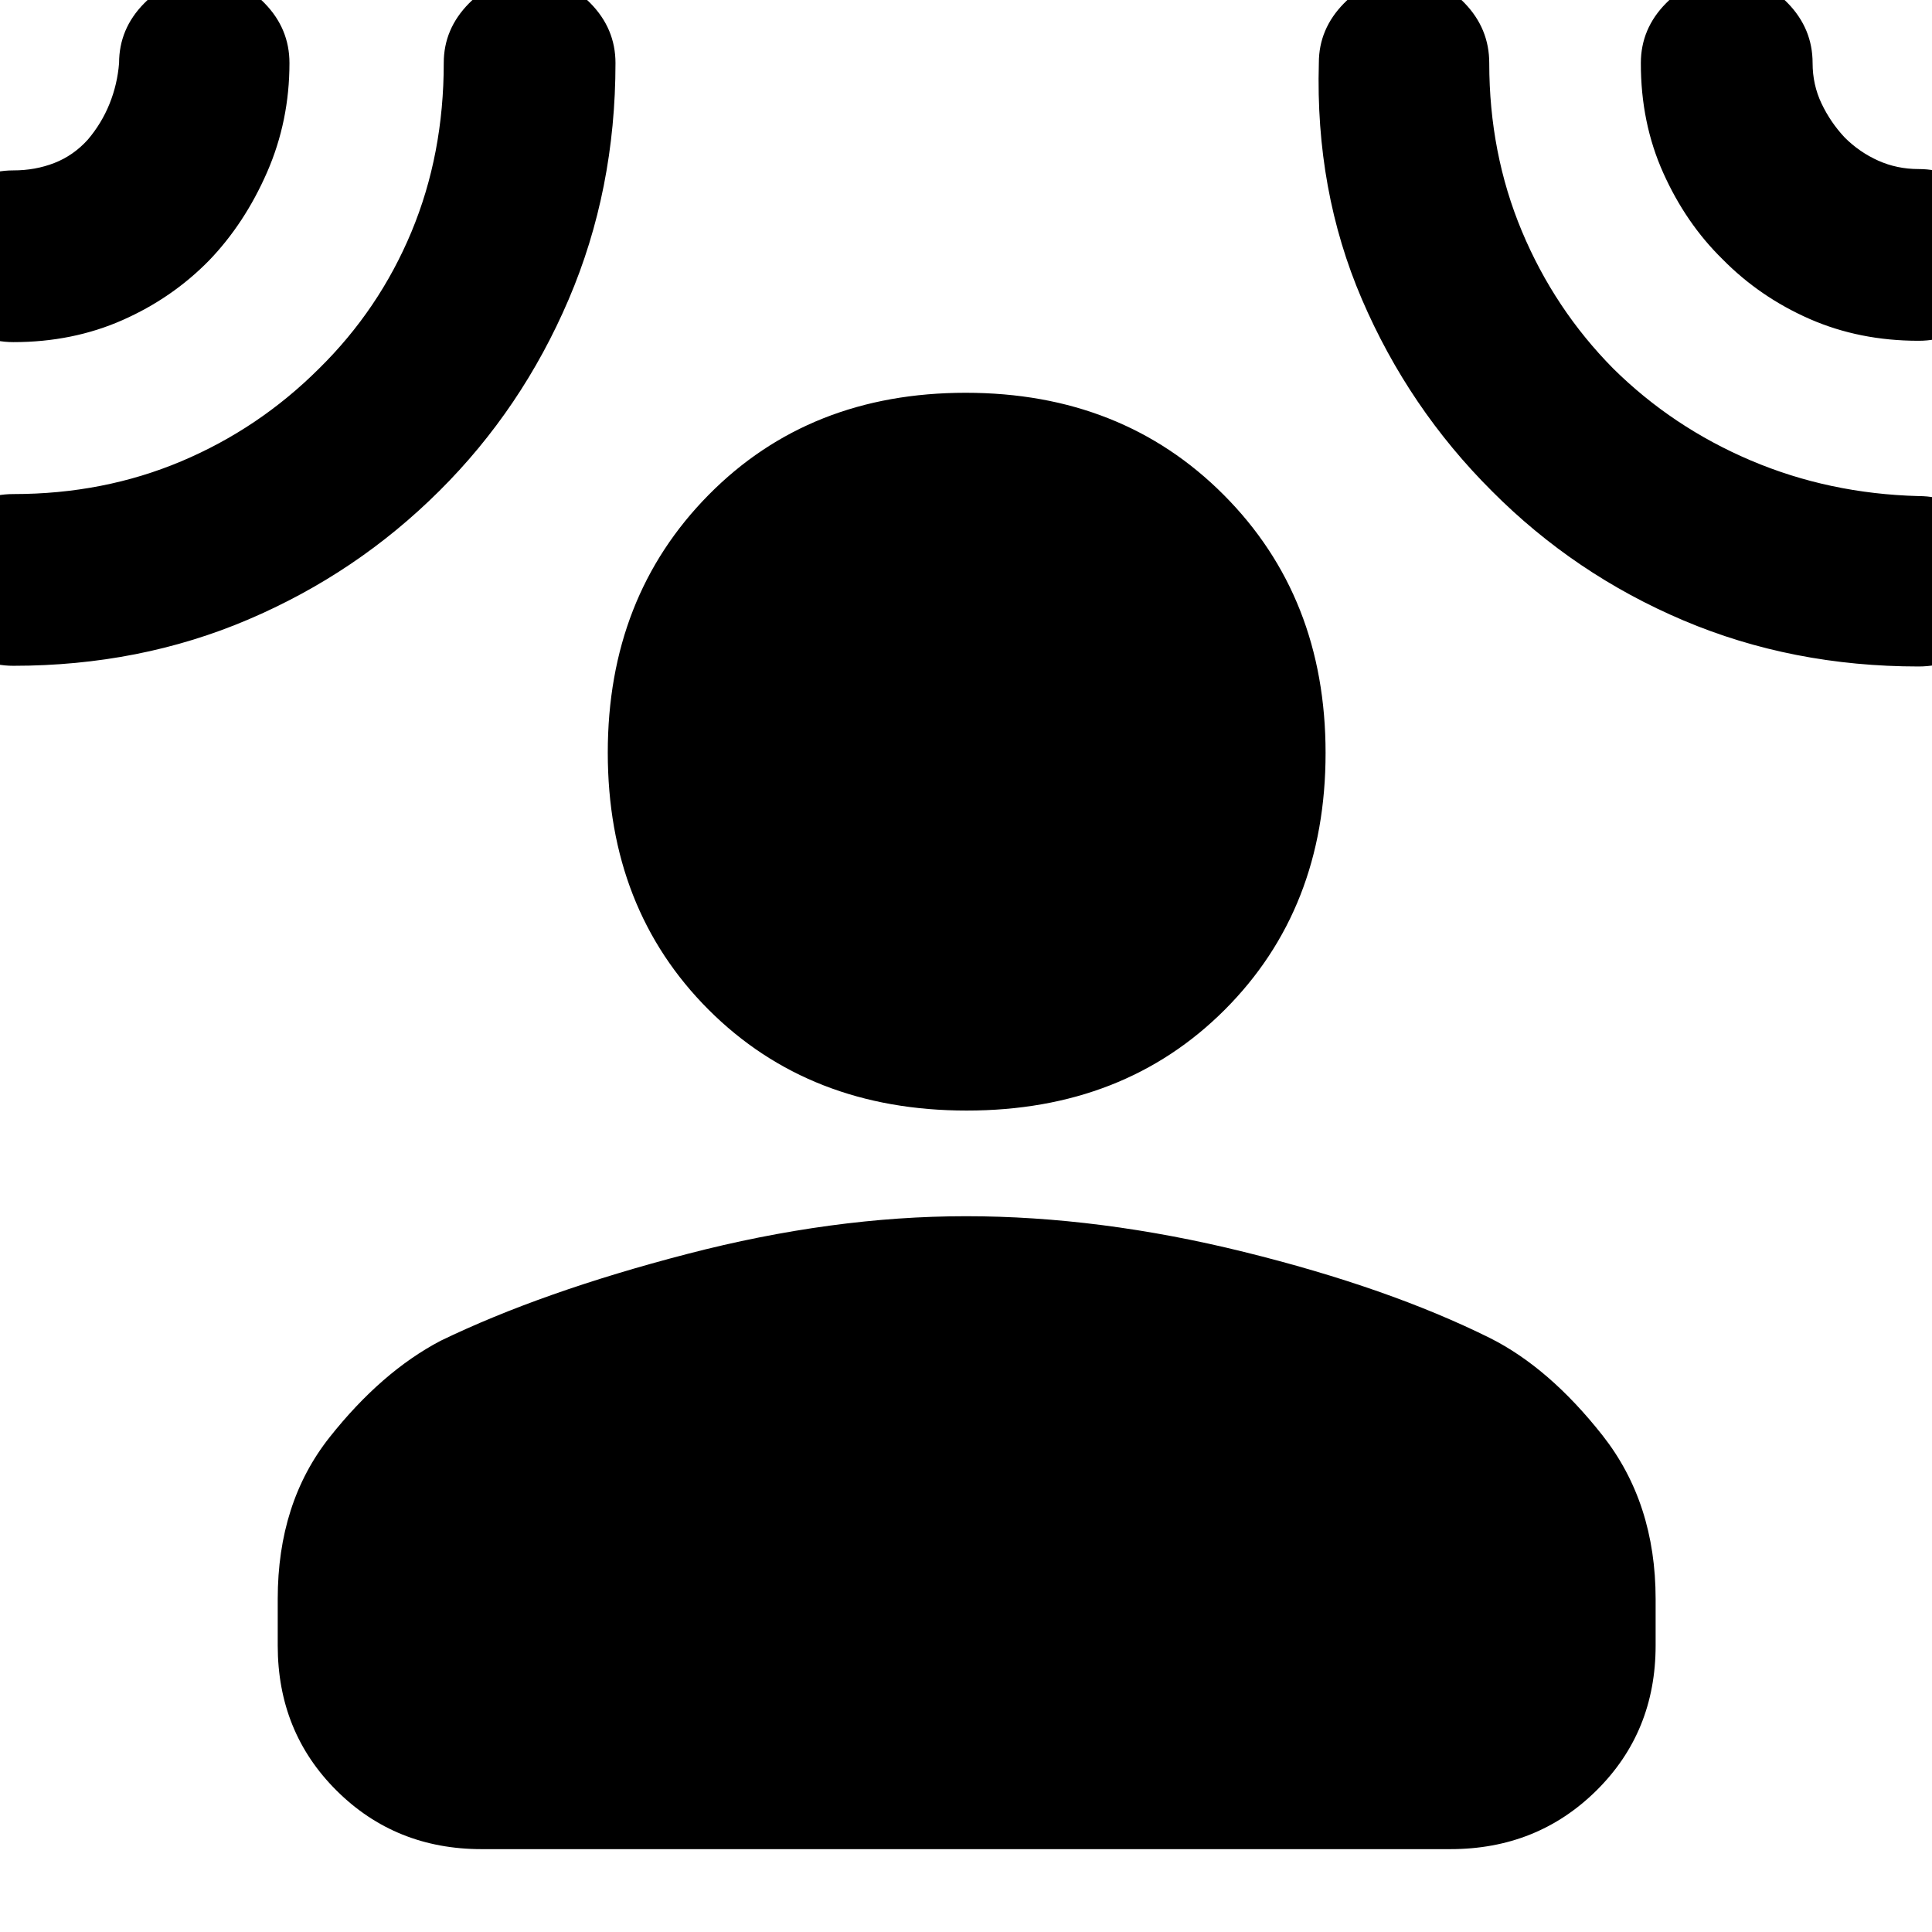 <svg xmlns="http://www.w3.org/2000/svg" height="40" viewBox="0 -960 960 960" width="40"><path d="M480.38-408.17q-78.15 0-128.27-50.1Q302-508.37 302-586.03q0-77.3 50.1-128.05 50.1-50.75 127.75-50.75t128.23 50.75q50.59 50.75 50.59 128.22 0 77.46-50.07 127.58-50.07 50.11-128.22 50.11ZM138-165.5q0-47.76 25.75-80.3 25.75-32.53 55.19-47.98 50.39-24.39 122.56-43.14T480-355.67q66.33 0 138.17 17.75 71.83 17.75 122.22 42.8 29.44 14.79 55.86 48.32 26.42 33.54 26.42 81.3v23.15q0 42.99-29.45 72.09-29.45 29.09-72.55 29.09H239.33q-42.82 0-72.08-29.09Q138-99.36 138-142.35v-23.15Zm-34.08-665.11q-18.34 18.76-43.08 29.68Q36.1-790 6.67-790q-17.49 0-29.99-12.82-12.51-12.82-12.51-30.09 0-17.28 12.51-29.85 12.5-12.57 29.99-12.57 10.89 0 20.35-3.69t16.57-11.54q6.89-8.1 10.82-17.82 3.92-9.72 4.76-20.29 0-17.05 12.48-29.69T101.82-971q17.38 0 29.7 12.64 12.31 12.64 12.31 29.69 0 28.8-11.12 54.25-11.13 25.46-28.79 43.81Zm114.37 114.56q-41.08 40.92-94.97 63.9-53.89 22.98-116.65 22.98-17.49 0-29.99-12.58-12.51-12.58-12.51-30.16 0-17.59 12.51-30.09 12.5-12.5 29.99-12.5 44.76 0 83.35-16.26 38.59-16.27 68.48-46.07 29.83-29.34 45.92-67.9 16.08-38.57 16.08-84.02 0-16.88 12.52-29.57Q245.53-971 263.27-971q17.73 0 30.15 12.64 12.41 12.64 12.41 29.69 0 63.01-23.25 117.42-23.26 54.42-64.29 95.2Zm523.03.07q-41.36-41.23-64.59-95.29-23.23-54.06-21.4-117.53 0-16.83 12.45-29.52Q680.22-971 698.11-971q17.59 0 29.74 12.64Q740-945.72 740-928.67q0 44.77 16.2 83.52 16.21 38.74 45.38 68.26 29.5 29.16 68.38 45.69 38.87 16.53 83.37 17.7 17.49 0 30.16 12.75 12.68 12.74 12.68 30.33 0 17.59-12.68 29.59-12.67 12-30.16 12-62.87 0-116.87-22.9-53.99-22.89-95.14-64.25Zm114.54-115.27q-18.18-17.83-29.38-42.79-11.21-24.95-11.15-54.63 0-17.05 12.48-29.69T858.23-971q17.94 0 30.19 12.64t12.25 29.69q0 10.77 4.45 20.13t11.52 16.89q7.31 7.29 16.64 11.47 9.32 4.18 20.05 4.18 17.49 0 30.16 12.77 12.68 12.77 12.68 29.98 0 17.58-12.68 30.08-12.67 12.5-30.16 12.5-29.45 0-54.2-10.87-24.76-10.88-43.27-29.71Z"/></svg>